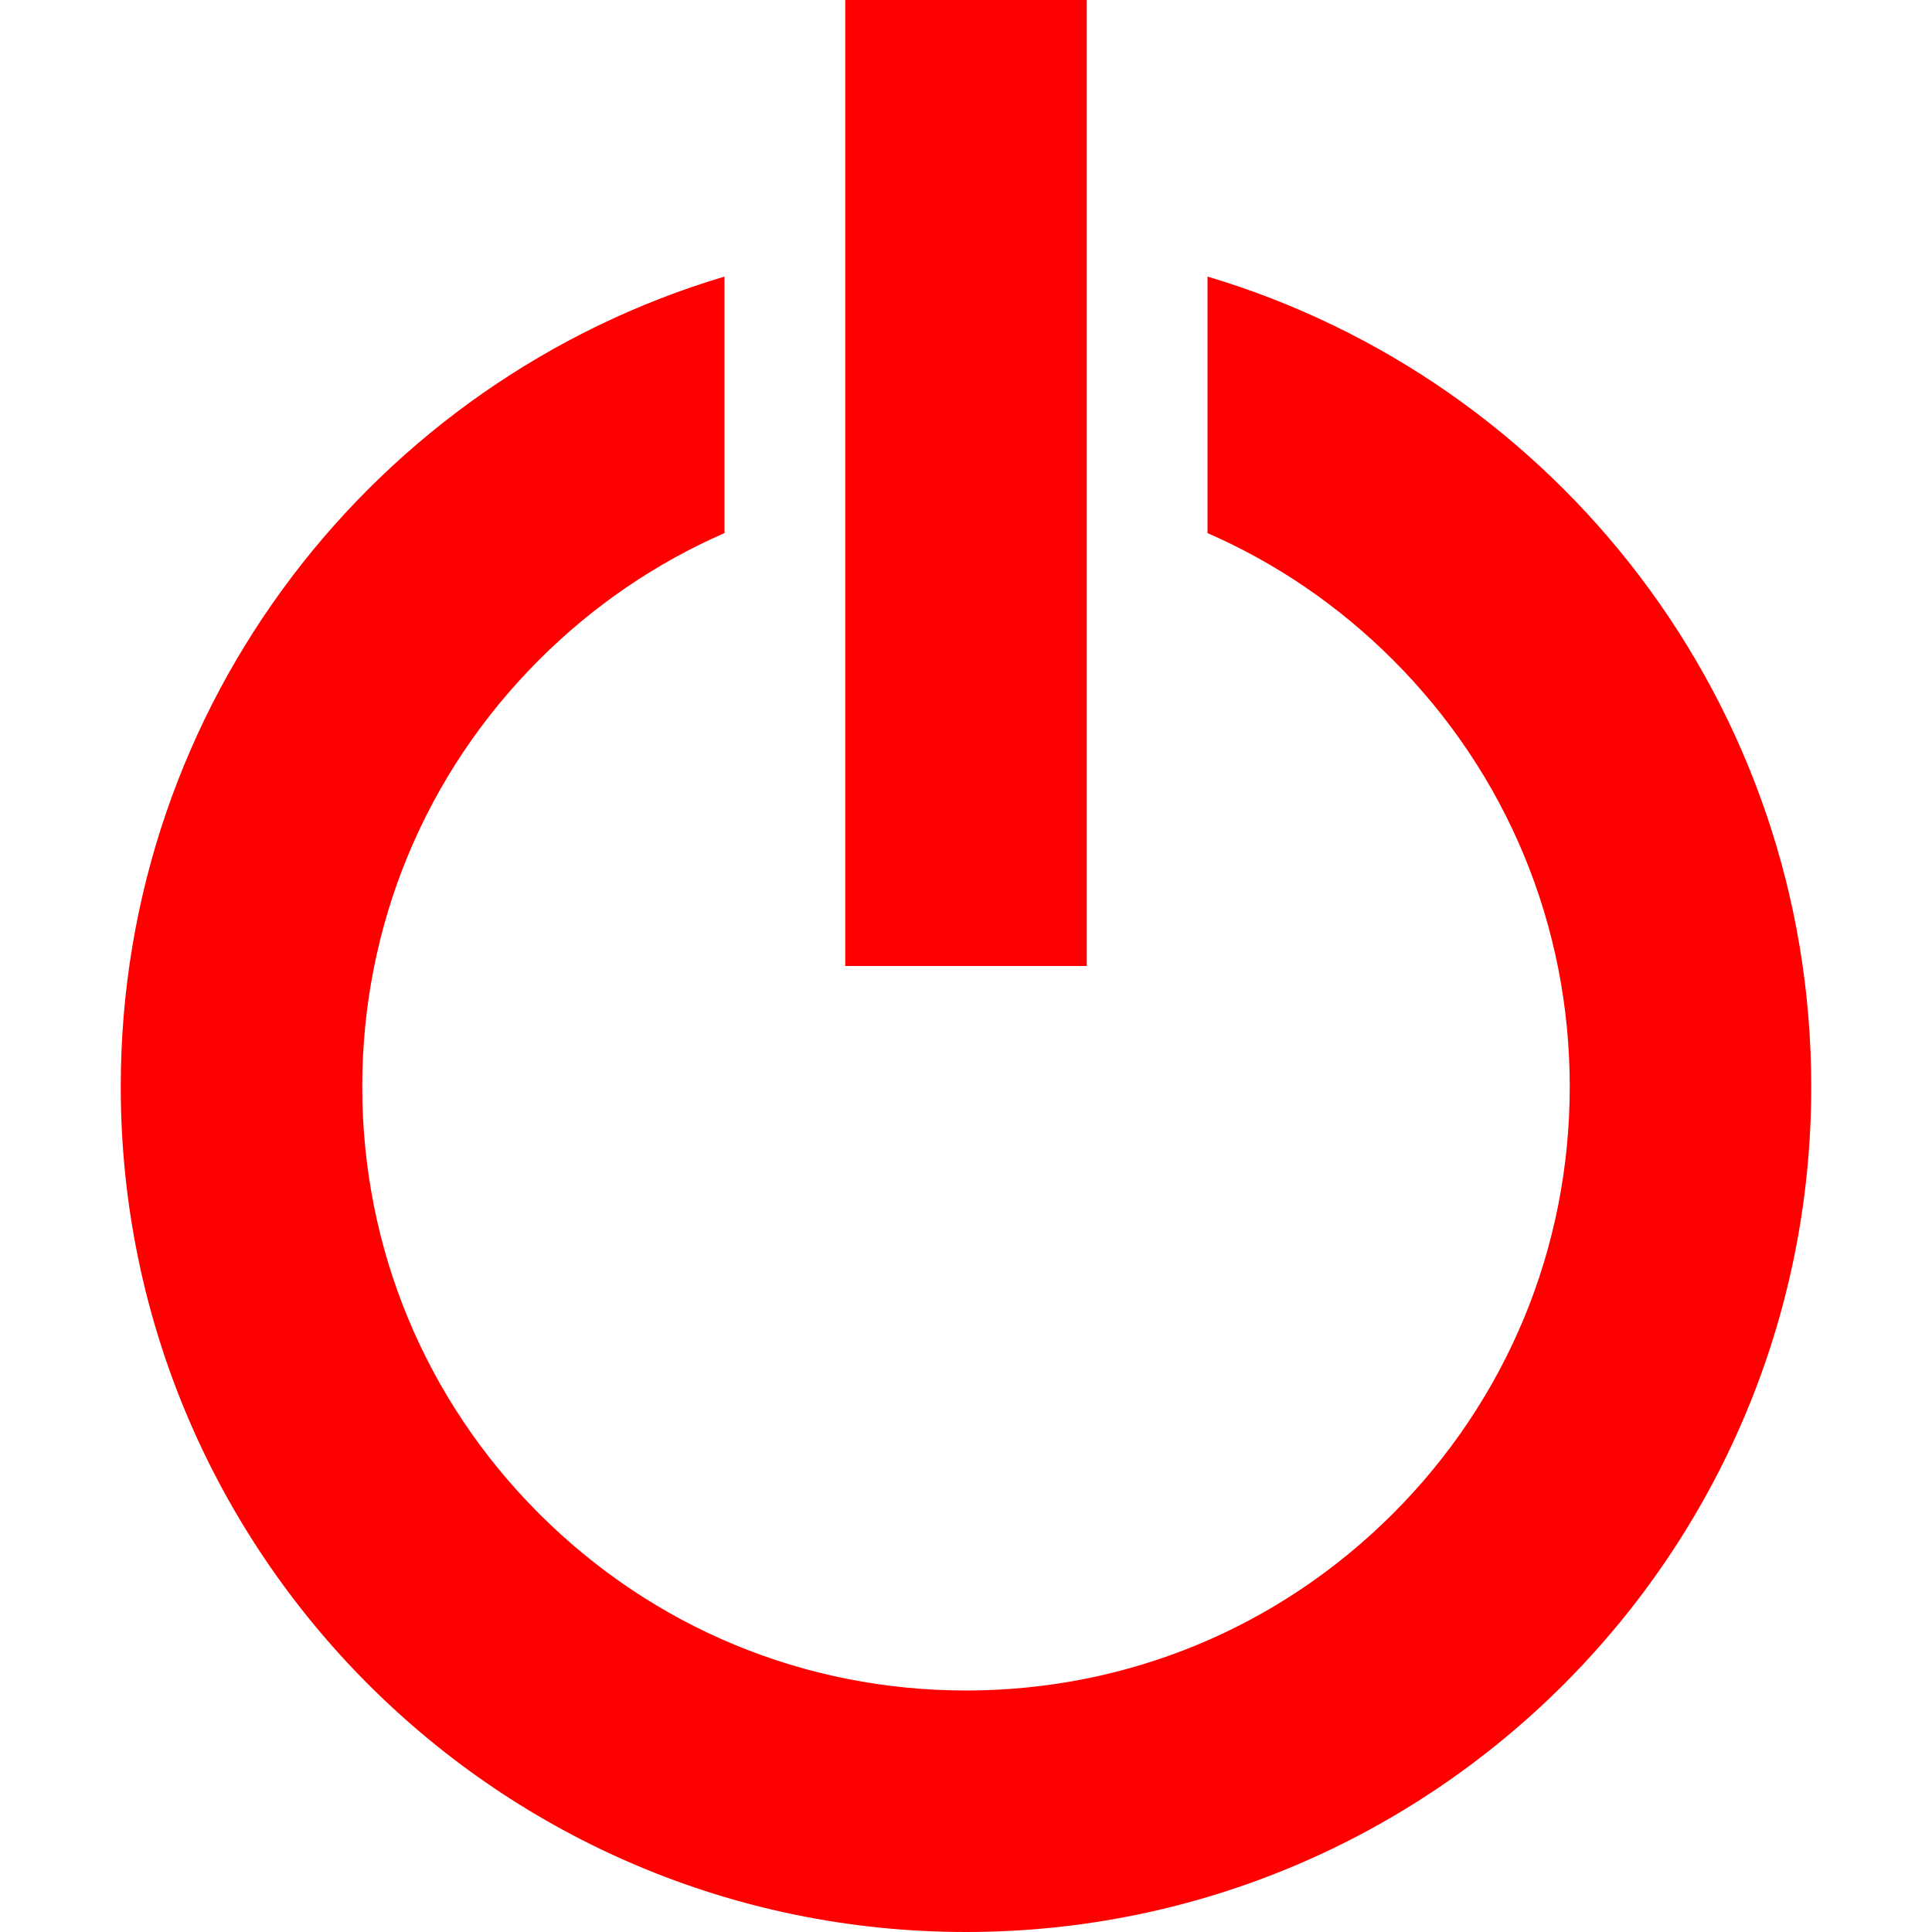 <svg viewBox="0 0 512 512" xmlns="http://www.w3.org/2000/svg" fill="#ff0000" width="36" height="36">
  <path d="M320 73.294v67.979c18.103 7.902 34.75 19.204 49.137 33.59C399.358 205.083 416 245.263 416 288s-16.643 82.917-46.863 113.137S298.738 448 256 448s-82.917-16.643-113.137-46.863S96 330.737 96 288s16.643-82.917 46.863-113.137c14.387-14.387 31.034-25.689 49.137-33.591V73.294C99.476 100.834 32 186.53 32 288c0 123.712 100.289 224 224 224 123.712 0 224-100.288 224-224 0-101.47-67.475-187.166-160-214.706zM224 0h64v256h-64z"/>
</svg>